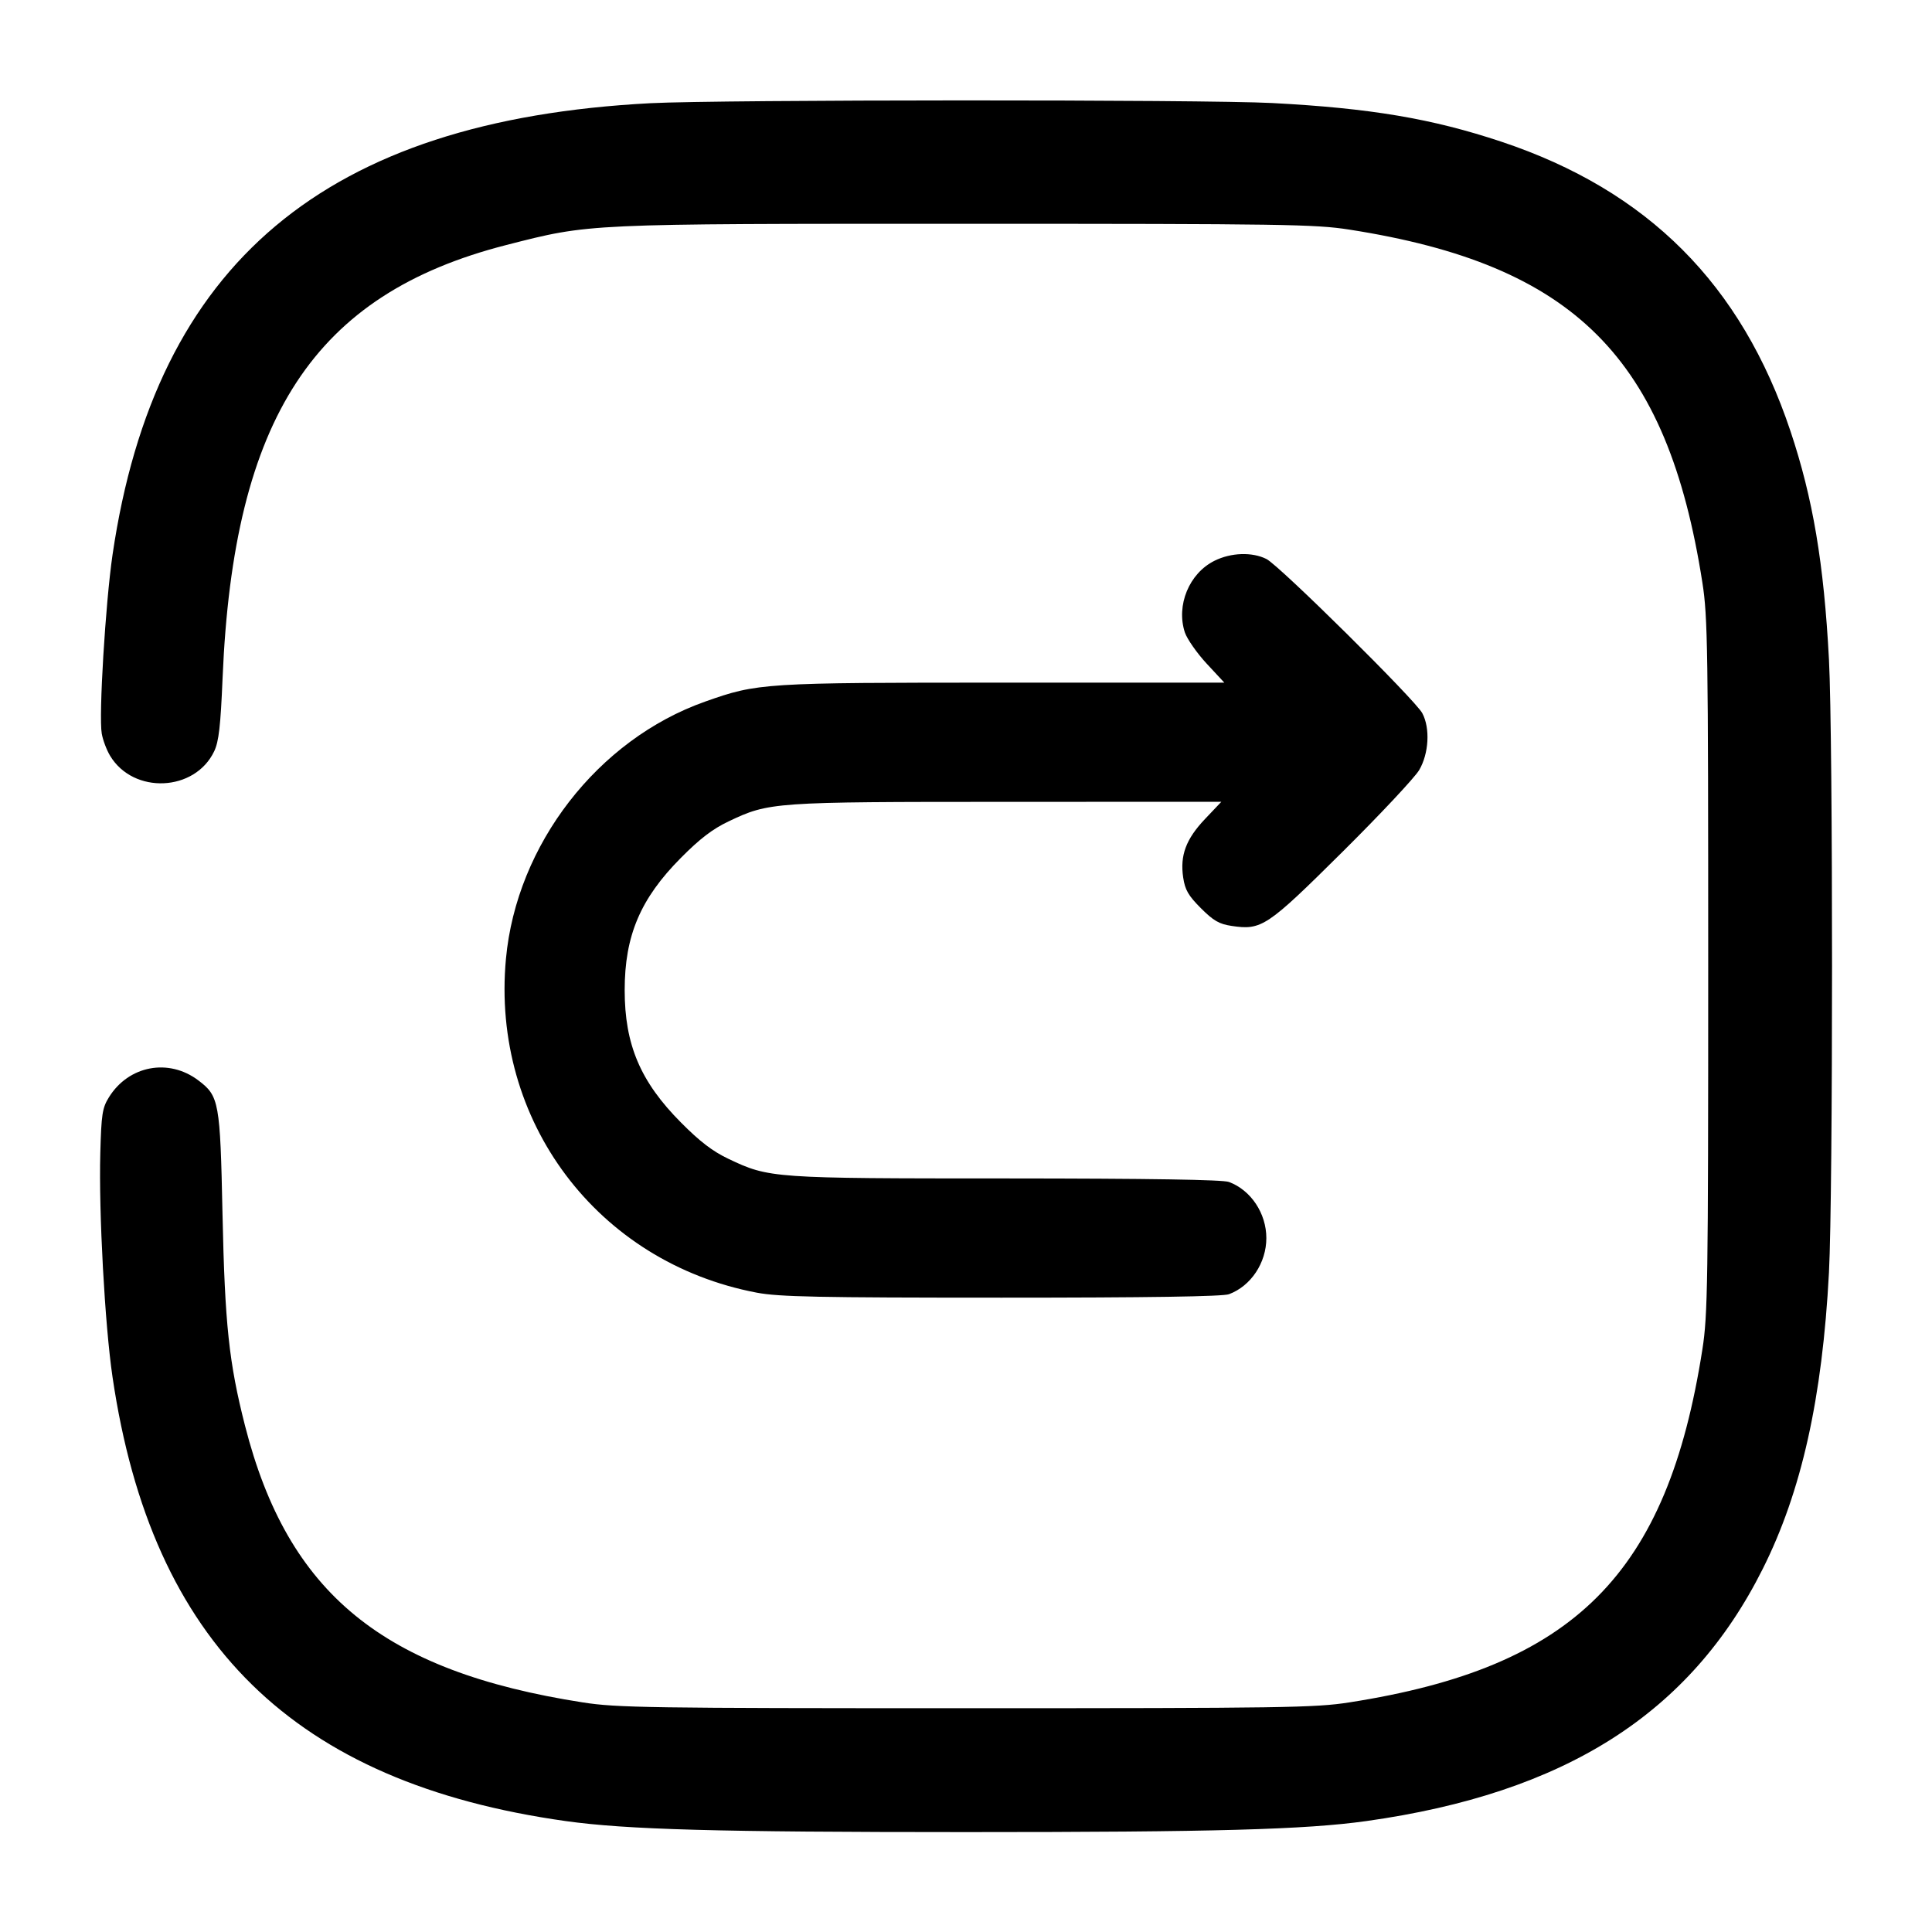 <svg width="24" height="24" viewBox="0 0 24 24" fill="none" xmlns="http://www.w3.org/2000/svg"><path d="M8.080 1.282 C 4.042 1.493,1.931 3.265,1.398 6.891 C 1.310 7.494,1.225 8.895,1.264 9.113 C 1.278 9.194,1.325 9.318,1.368 9.389 C 1.658 9.870,2.422 9.836,2.661 9.332 C 2.718 9.212,2.740 9.022,2.765 8.423 C 2.900 5.187,3.905 3.654,6.288 3.044 C 7.337 2.776,7.247 2.780,12.000 2.780 C 15.936 2.780,16.339 2.786,16.760 2.852 C 19.558 3.288,20.712 4.442,21.148 7.240 C 21.214 7.661,21.220 8.064,21.220 12.000 C 21.220 15.936,21.214 16.339,21.148 16.760 C 20.712 19.558,19.558 20.712,16.760 21.148 C 16.339 21.214,15.936 21.220,12.000 21.220 C 8.064 21.220,7.661 21.214,7.240 21.148 C 4.756 20.761,3.576 19.795,3.044 17.712 C 2.844 16.928,2.793 16.449,2.764 15.080 C 2.735 13.687,2.722 13.616,2.464 13.421 C 2.095 13.142,1.598 13.236,1.353 13.631 C 1.271 13.763,1.259 13.841,1.246 14.325 C 1.226 15.057,1.302 16.458,1.398 17.107 C 1.885 20.415,3.654 22.148,7.027 22.622 C 7.786 22.728,8.902 22.759,12.000 22.759 C 15.098 22.759,16.214 22.728,16.973 22.622 C 19.443 22.275,20.996 21.288,21.897 19.490 C 22.379 18.530,22.638 17.369,22.720 15.807 C 22.771 14.838,22.771 9.162,22.720 8.193 C 22.657 6.998,22.521 6.191,22.242 5.356 C 21.632 3.531,20.469 2.367,18.650 1.760 C 17.788 1.473,17.023 1.344,15.806 1.280 C 14.952 1.235,8.952 1.237,8.080 1.282 M15.087 6.966 C 14.772 7.122,14.608 7.520,14.719 7.857 C 14.746 7.937,14.867 8.111,14.988 8.242 L 15.209 8.480 12.469 8.480 C 9.478 8.480,9.413 8.484,8.758 8.716 C 7.426 9.187,6.416 10.492,6.285 11.911 C 6.098 13.923,7.420 15.682,9.401 16.058 C 9.677 16.110,10.156 16.120,12.442 16.120 C 14.261 16.120,15.192 16.106,15.267 16.077 C 15.540 15.975,15.731 15.687,15.731 15.380 C 15.731 15.073,15.540 14.785,15.267 14.683 C 15.192 14.654,14.279 14.640,12.507 14.639 C 9.596 14.639,9.555 14.636,9.050 14.396 C 8.852 14.302,8.694 14.181,8.459 13.944 C 7.955 13.437,7.760 12.977,7.760 12.300 C 7.760 11.623,7.955 11.163,8.459 10.656 C 8.694 10.419,8.852 10.298,9.050 10.204 C 9.555 9.964,9.595 9.961,12.516 9.961 L 15.172 9.960 14.969 10.174 C 14.732 10.424,14.657 10.627,14.698 10.901 C 14.721 11.055,14.762 11.126,14.918 11.282 C 15.074 11.438,15.145 11.479,15.299 11.502 C 15.672 11.558,15.738 11.514,16.673 10.586 C 17.142 10.121,17.572 9.662,17.629 9.567 C 17.750 9.362,17.768 9.046,17.668 8.859 C 17.582 8.696,15.891 7.023,15.732 6.944 C 15.554 6.855,15.292 6.864,15.087 6.966 " stroke="none" fill-rule="evenodd" fill="black"></path></svg>